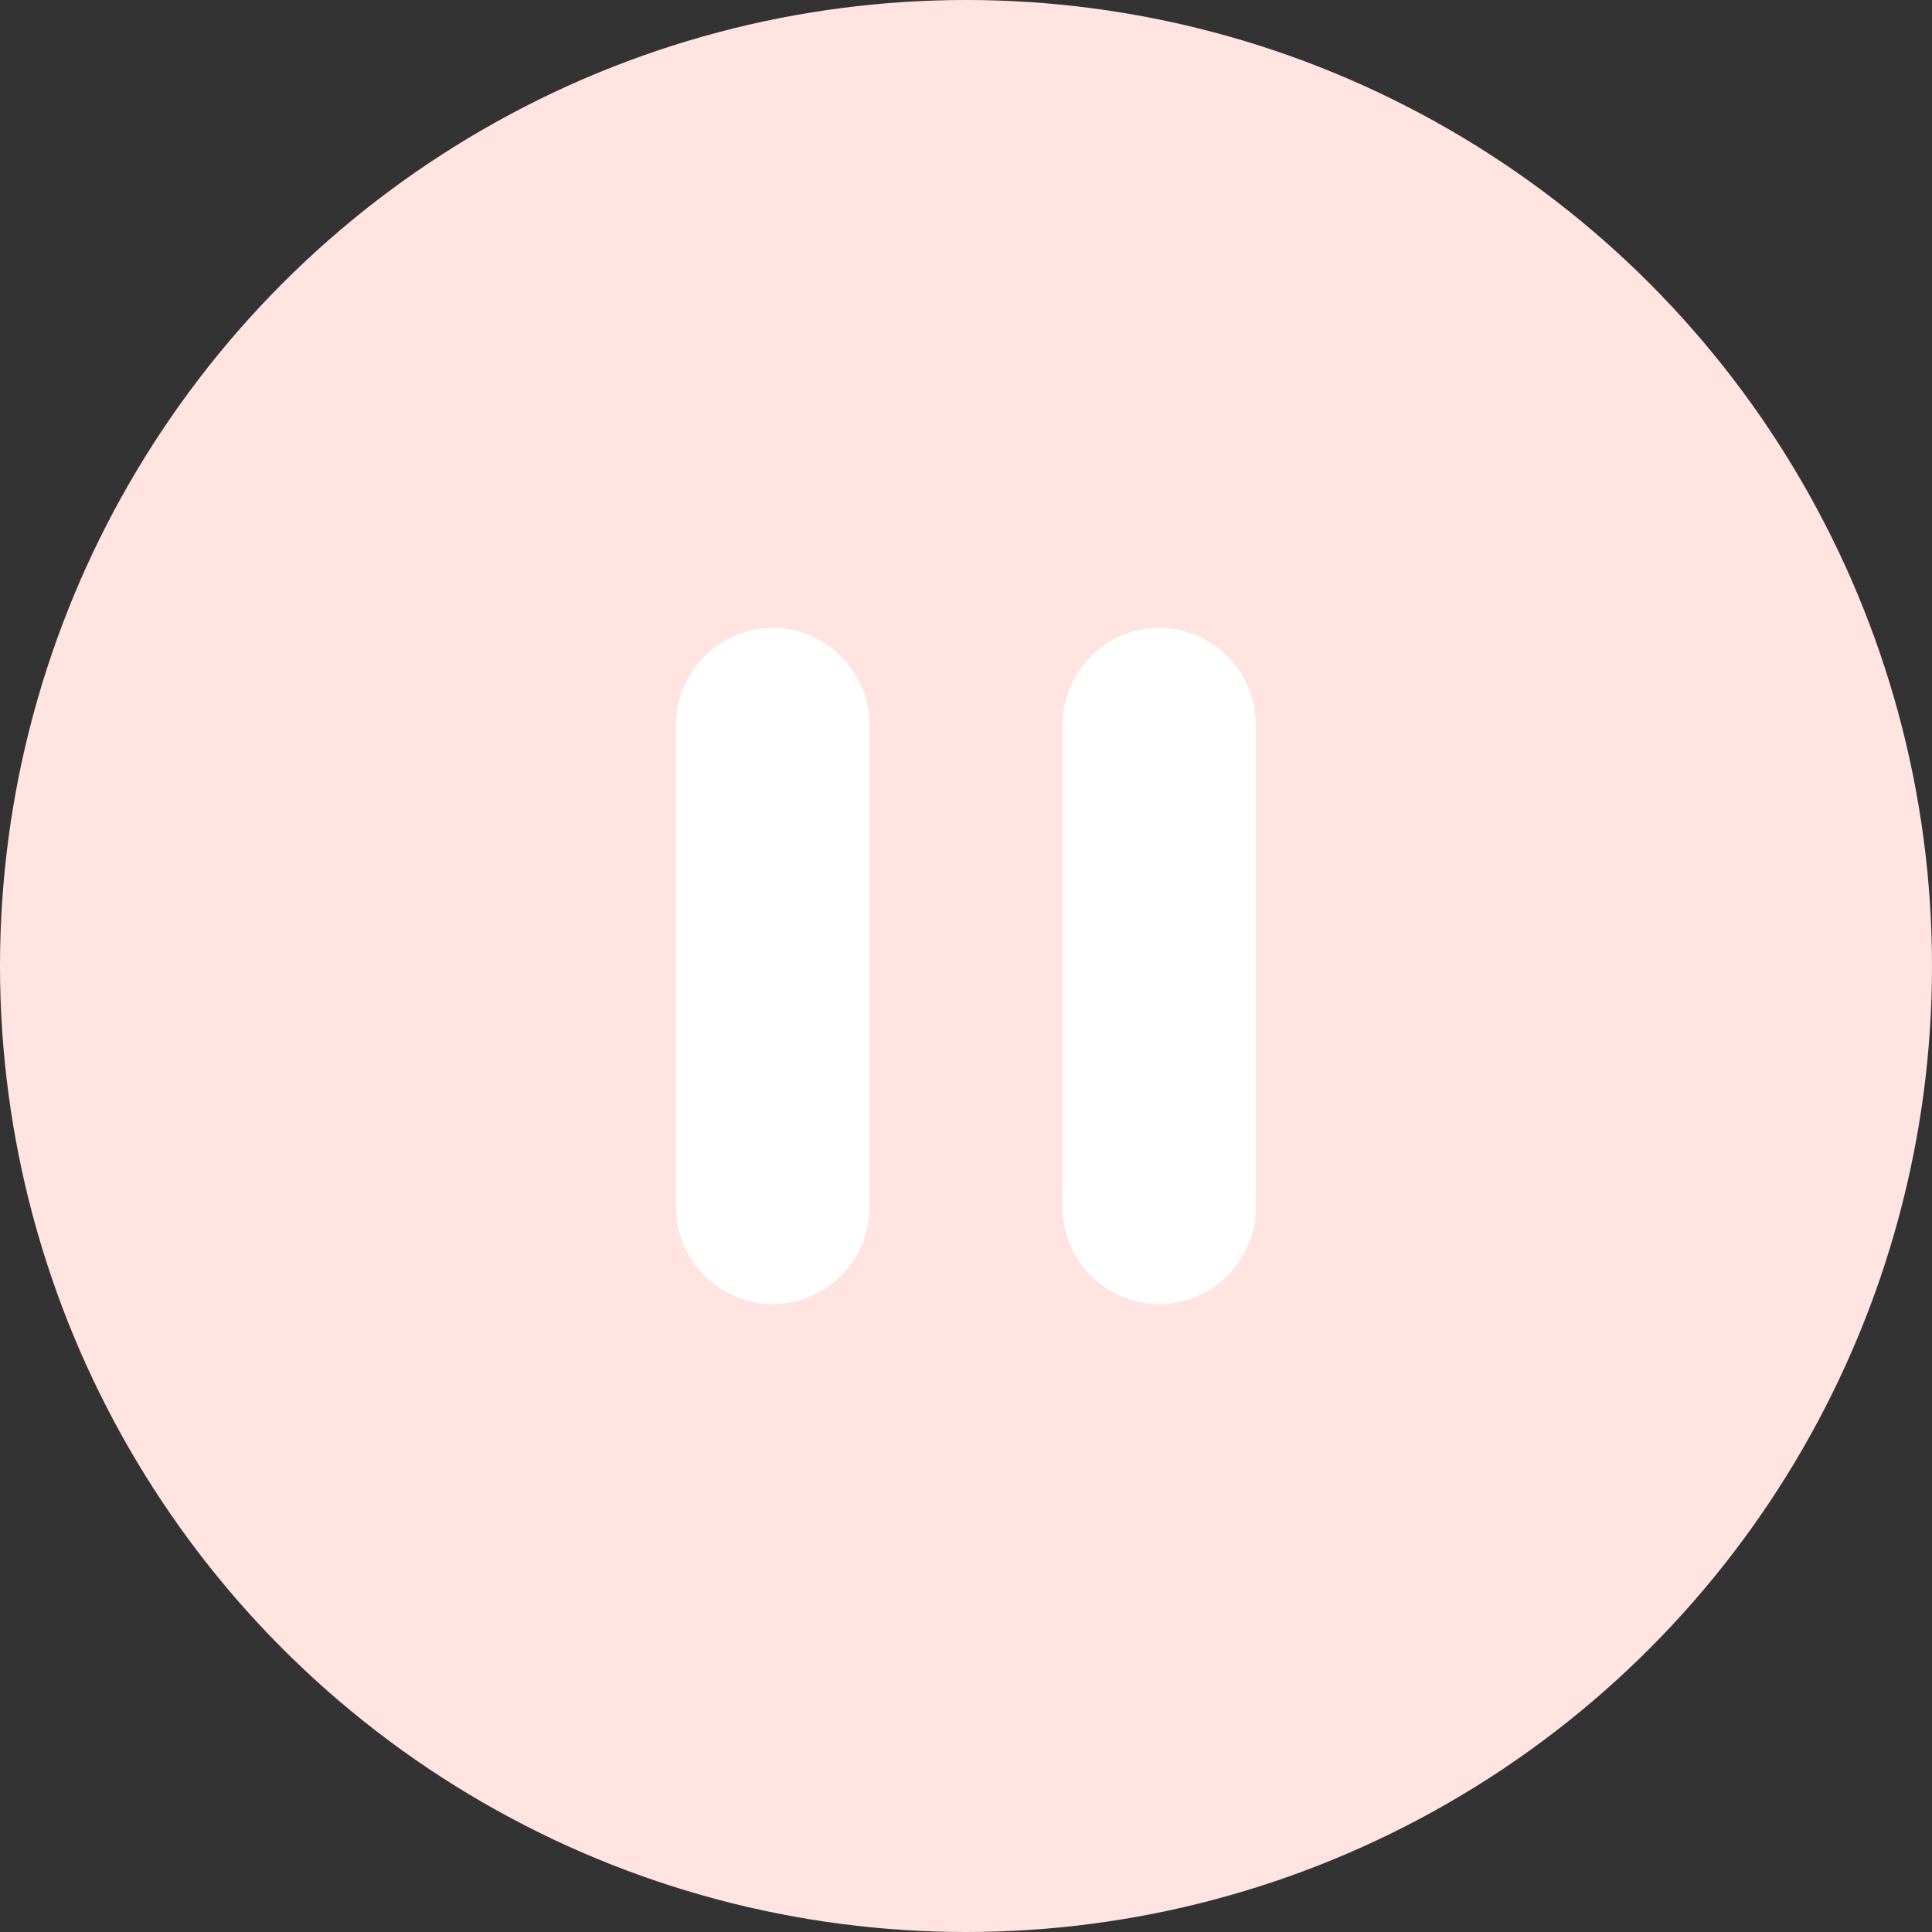 <svg width="40" height="40" viewBox="0 0 40 40" fill="none" xmlns="http://www.w3.org/2000/svg">
<rect x="0" y="0" width="40" height="40" fill="#333333" stroke="none"/>
<circle cx="20" cy="20" r="20" fill="#FFE4E1"/>
<path d="M16 27C17.1 27 18 26.1 18 25V15C18 13.9 17.1 13 16 13C14.9 13 14 13.9 14 15V25C14 26.1 14.9 27 16 27ZM22 15V25C22 26.1 22.9 27 24 27C25.1 27 26 26.1 26 25V15C26 13.9 25.1 13 24 13C22.9 13 22 13.9 22 15Z" fill="white"/>
</svg>
